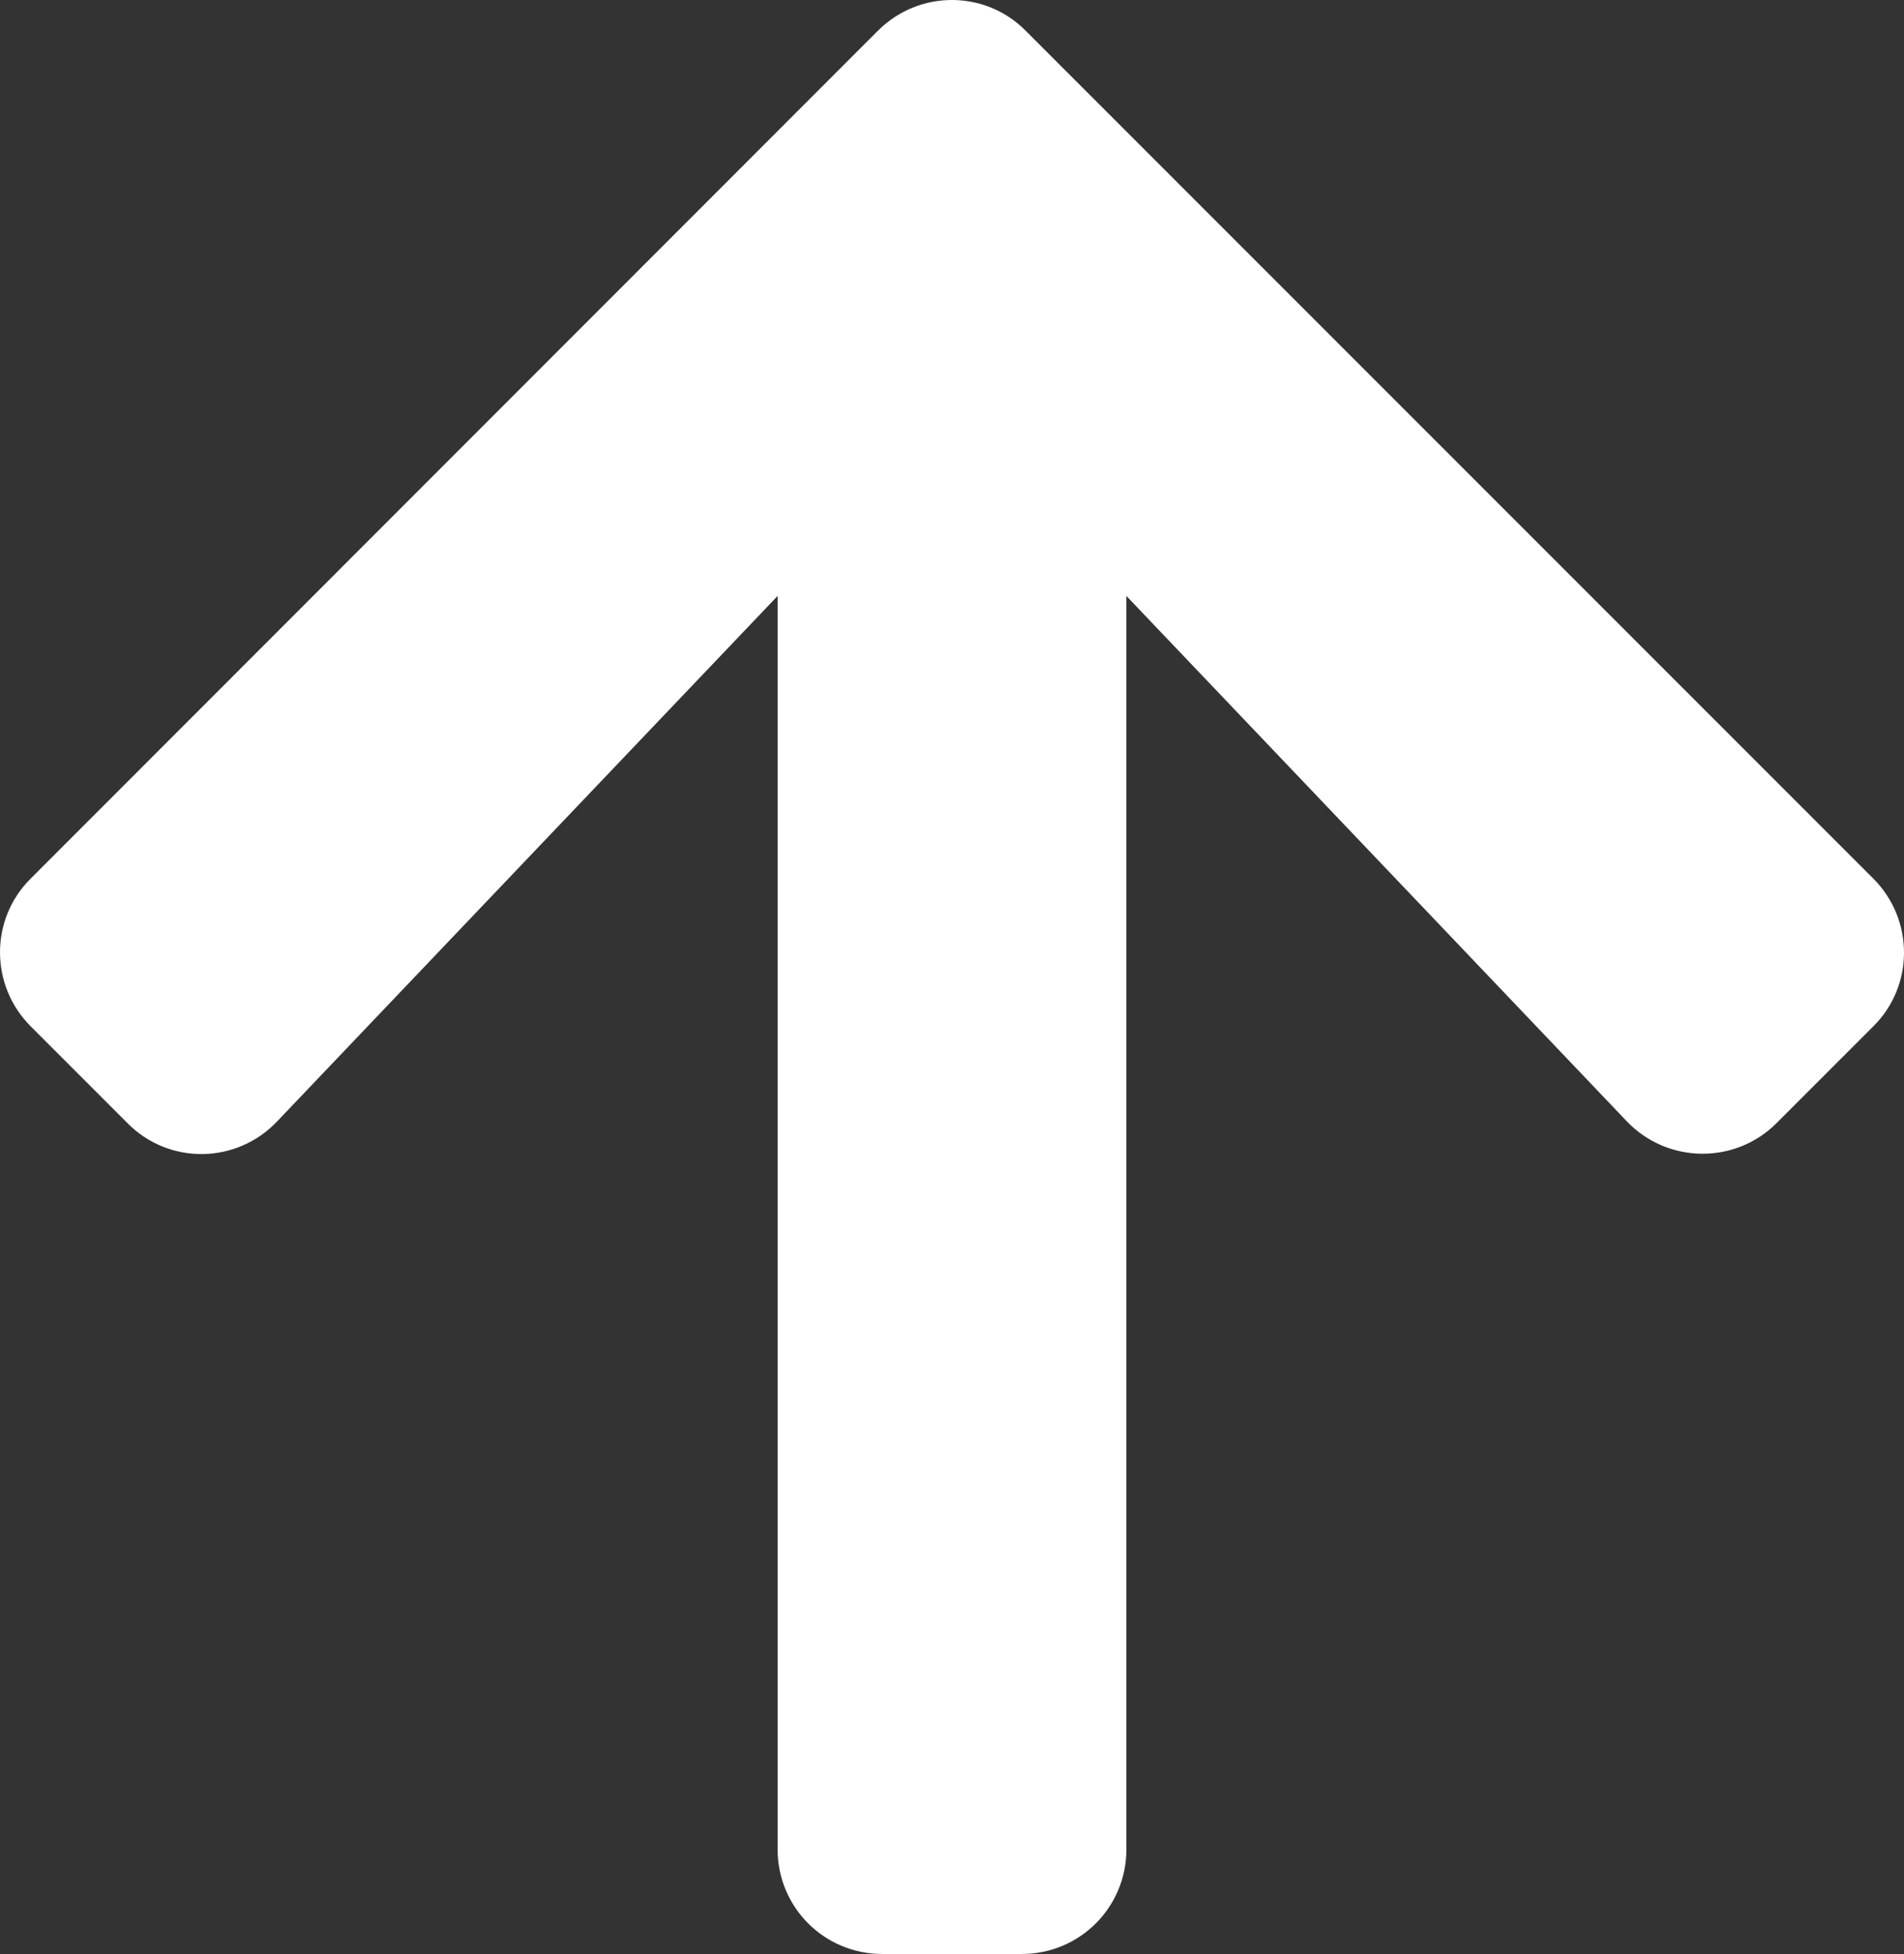 <?xml version="1.0" encoding="UTF-8" standalone="no"?>
<svg
   viewBox="0 0 436.7 448.05"
   version="1.1"
   id="svg2023"
   width="436.7"
   height="448.05"
   xmlns="http://www.w3.org/2000/svg"
   xmlns:svg="http://www.w3.org/2000/svg">
  <rect x="0" y="0" width="436.7" height="448.05" fill="#333333" stroke="none"/>
  <defs
     id="defs2027" />
  <path
     d="m 29.25,257.55 -22.2,-22.2 c -9.4,-9.4 -9.4,-24.6 0,-33.9 L 201.35,7.05 c 9.4,-9.4 24.6,-9.4 33.9,0 l 194.4,194.4 c 9.4,9.4 9.4,24.6 0,33.9 l -22.2,22.2 c -9.5,9.5 -25,9.3 -34.3,-0.4 l -114.8,-120.5 v 287.4 c 0,13.3 -10.7,24 -24,24 h -32 c -13.3,0 -24,-10.7 -24,-24 v -287.4 l -114.8,120.5 c -9.3,9.8 -24.8,10 -34.3,0.4 z"
     id="path2021"
     style="fill:#ffffff" />
</svg>
<!--
Font Awesome Free 5.2.0 by @fontawesome - https://fontawesome.com
License - https://fontawesome.com/license (Icons: CC BY 4.0, Fonts: SIL OFL 1.1, Code: MIT License)
-->

